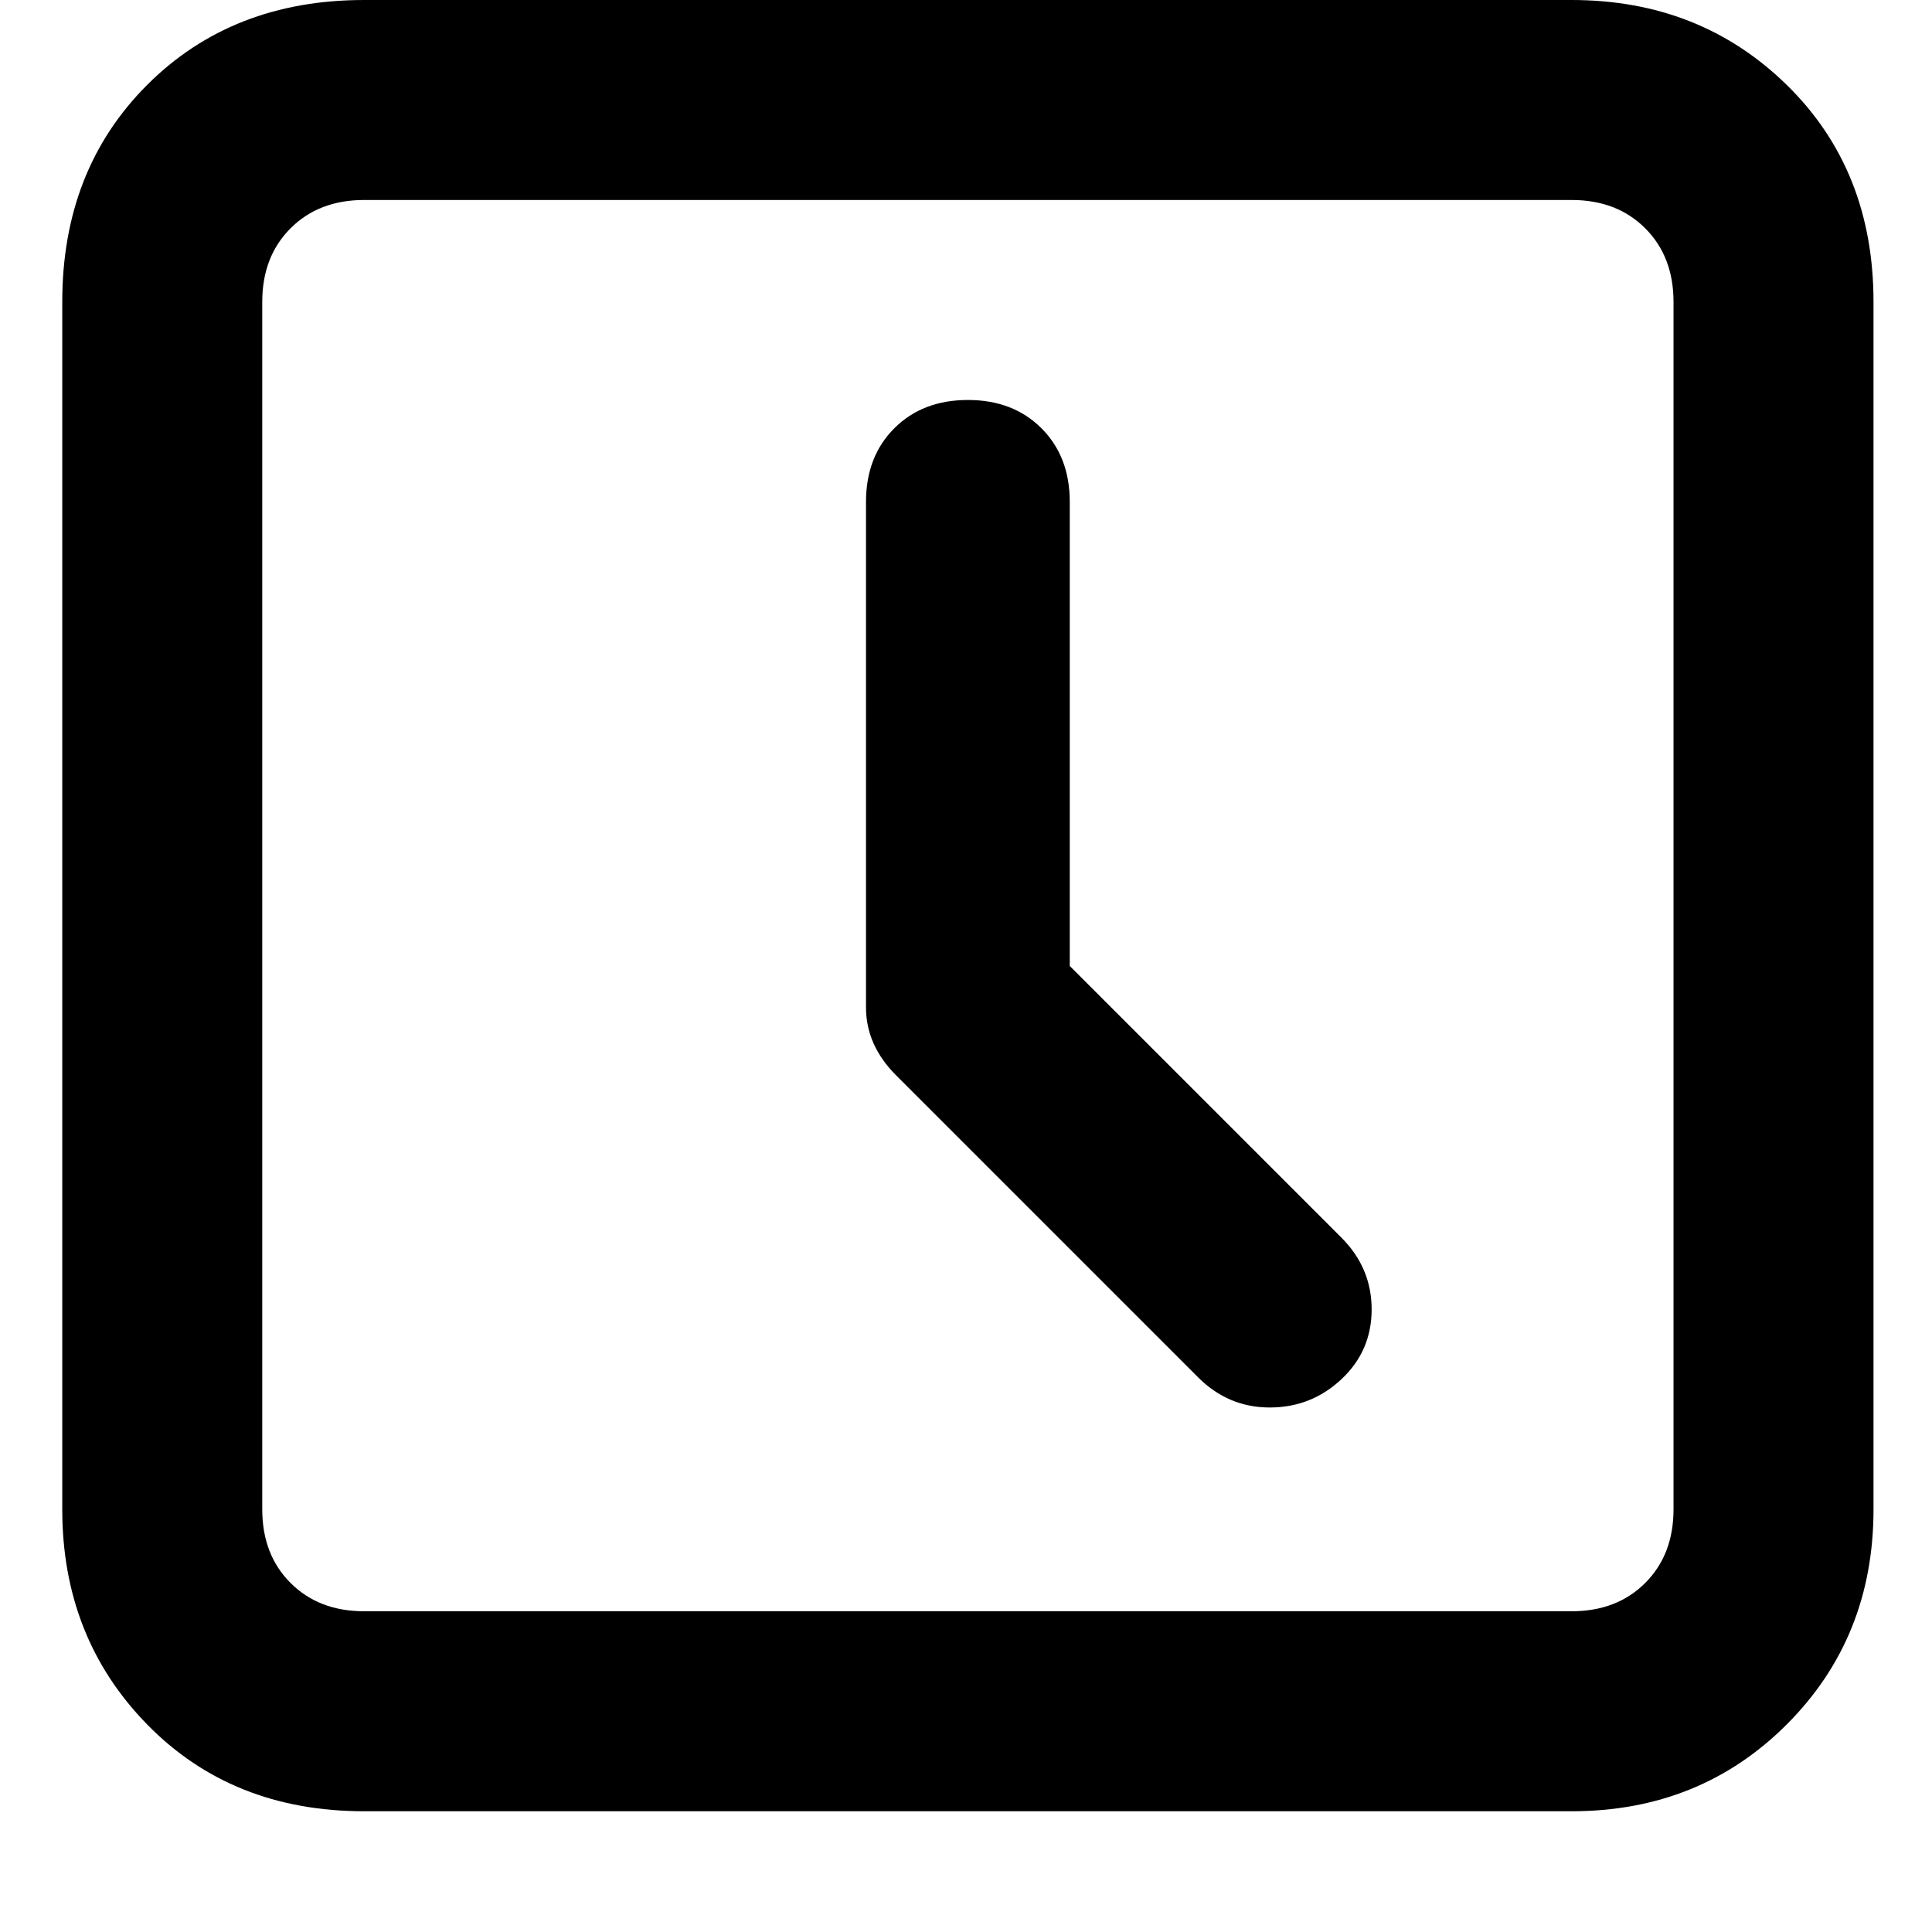 <svg xmlns="http://www.w3.org/2000/svg" viewBox="0 0 512 512">
	<path d="M336.5 373q11 0 19-7.5t8-18.5-8-19l-72-72V133q0-12-7.5-19.5t-19.5-7.5-19.5 7.5-7.5 19.5v134q0 10 8 18l80 80q8 8 19 8zm80-373q34 0 57 22.5t23 57.5v320q0 34-23 57t-57 23h-320q-35 0-57.5-23t-22.5-57V80q0-35 22.5-57.5T96.5 0h320zm27 80q0-12-7.5-19.5T416.5 53h-320q-12 0-19.5 7.5T69.5 80v320q0 12 7.5 19.5t19.5 7.5h320q12 0 19.5-7.5t7.5-19.5V80z"/>
</svg>